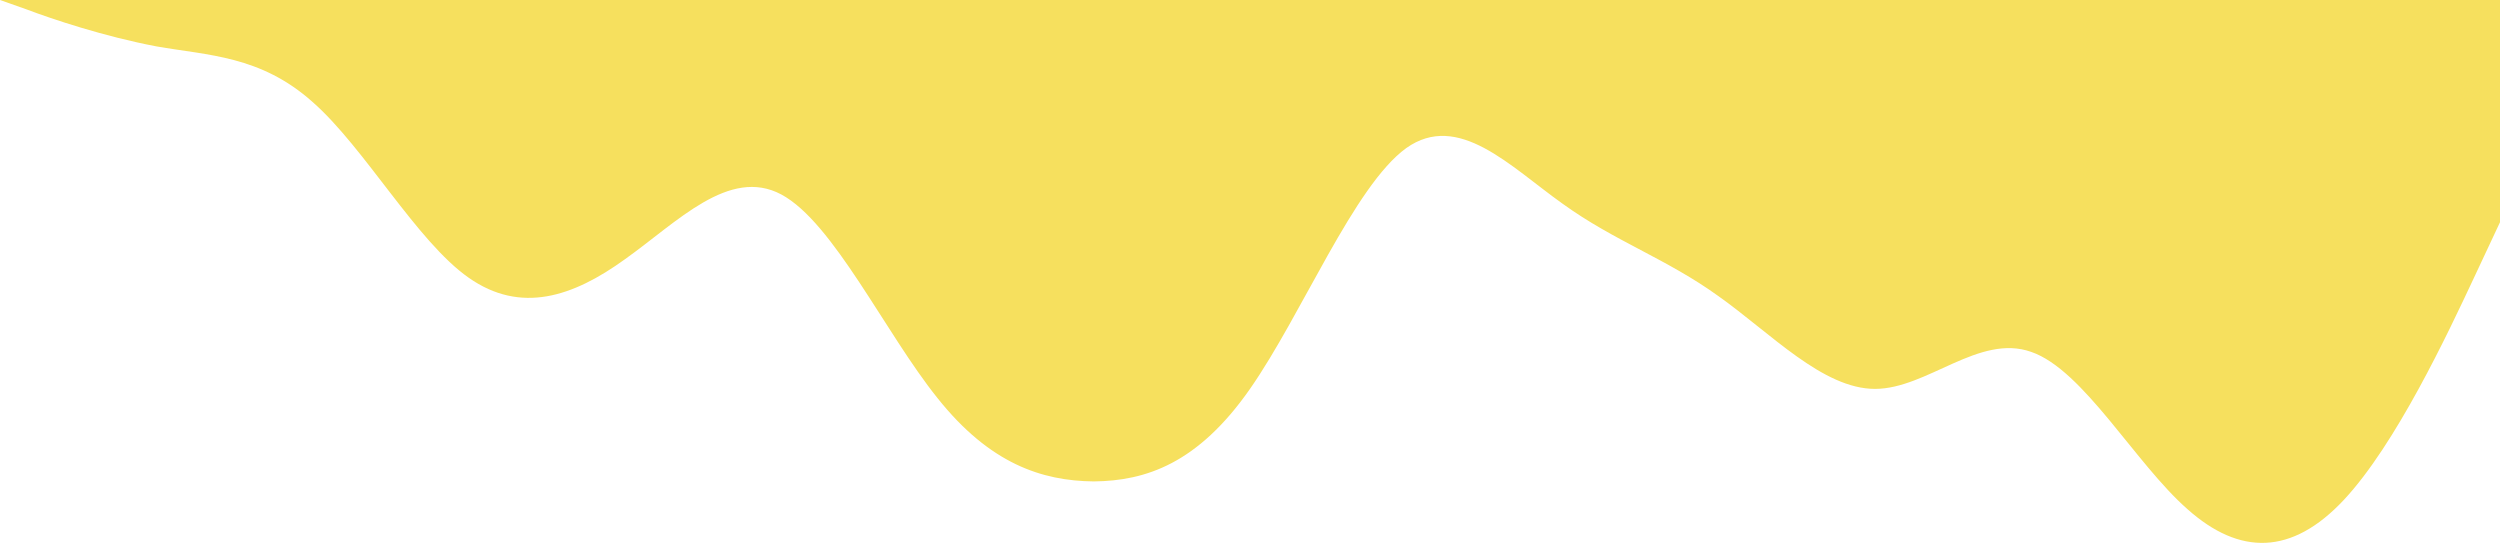 <svg xmlns="http://www.w3.org/2000/svg" viewBox="0 0 1440 320" preserveAspectRatio="none">
  <path fill="#f6e05e" fill-opacity="1" d="M0,0L15,5.3C30,11,60,21,90,26.7C120,32,150,32,180,58.7C210,85,240,139,270,160C300,181,330,171,360,149.3C390,128,420,96,450,112C480,128,510,192,540,229.3C570,267,600,277,630,277.3C660,277,690,267,720,224C750,181,780,107,810,85.3C840,64,870,96,900,117.3C930,139,960,149,990,170.7C1020,192,1050,224,1080,224C1110,224,1140,192,1170,202.7C1200,213,1230,267,1260,293.3C1290,320,1320,320,1350,288C1380,256,1410,192,1425,160L1440,128L1440,0L1425,0C1410,0,1380,0,1350,0C1320,0,1290,0,1260,0C1230,0,1200,0,1170,0C1140,0,1110,0,1080,0C1050,0,1020,0,990,0C960,0,930,0,900,0C870,0,840,0,810,0C780,0,750,0,720,0C690,0,660,0,630,0C600,0,570,0,540,0C510,0,480,0,450,0C420,0,390,0,360,0C330,0,300,0,270,0C240,0,210,0,180,0C150,0,120,0,90,0C60,0,30,0,15,0L0,0Z"></path>
</svg>
